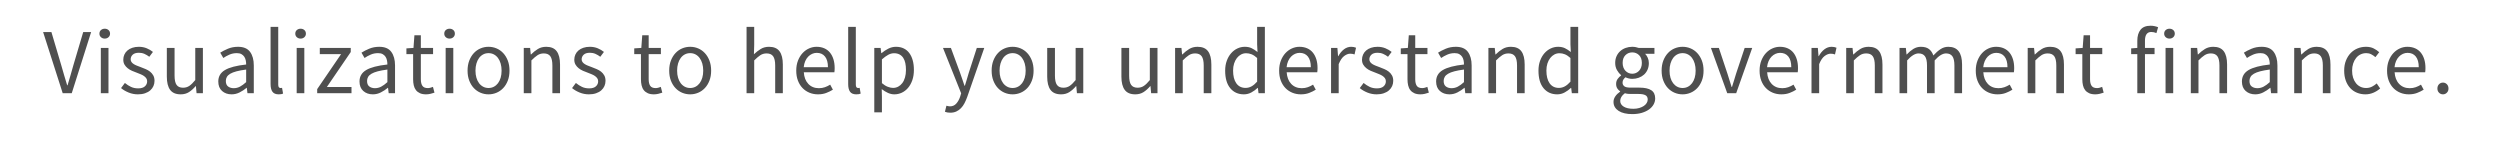 <?xml version="1.0" encoding="UTF-8"?>
<svg width="295px" height="19px" viewBox="0 0 295 19" version="1.1" xmlns="http://www.w3.org/2000/svg" xmlns:xlink="http://www.w3.org/1999/xlink">
    <!-- Generator: Sketch 53.2 (72643) - https://sketchapp.com -->
    <title>hdpi/DL/Tagline</title>
    <desc>Created with Sketch.</desc>
    <g id="DL/Tagline" stroke="none" stroke-width="1" fill="none" fill-rule="evenodd">
        <path d="M5.088,3.784 L6.067,3.784 L7.223,7.678 C7.355,8.111 7.47,8.51 7.569,8.877 C7.668,9.244 7.787,9.64 7.926,10.065 L7.971,10.065 C8.103,9.64 8.22,9.244 8.322,8.877 C8.425,8.51 8.539,8.111 8.664,7.678 L9.819,3.784 L10.754,3.784 L8.466,11 L7.399,11 L5.088,3.784 Z M12.36,4.554 C12.183,4.554 12.035,4.499 11.914,4.389 C11.793,4.279 11.732,4.14 11.732,3.971 C11.732,3.795 11.793,3.654 11.914,3.547 C12.035,3.441 12.183,3.388 12.36,3.388 C12.536,3.388 12.684,3.441 12.805,3.547 C12.926,3.654 12.986,3.795 12.986,3.971 C12.986,4.14 12.926,4.279 12.805,4.389 C12.684,4.499 12.536,4.554 12.36,4.554 Z M11.898,5.654 L12.8,5.654 L12.8,11 L11.898,11 L11.898,5.654 Z M14.736,9.79 C14.97,9.981 15.21,10.135 15.456,10.252 C15.702,10.369 15.986,10.428 16.308,10.428 C16.661,10.428 16.924,10.347 17.101,10.186 C17.277,10.025 17.364,9.827 17.364,9.592 C17.364,9.453 17.328,9.332 17.255,9.229 C17.181,9.126 17.088,9.037 16.974,8.96 C16.86,8.882 16.73,8.815 16.584,8.756 L16.143,8.58 C15.953,8.514 15.762,8.439 15.572,8.354 C15.381,8.27 15.21,8.168 15.06,8.046 C14.91,7.925 14.787,7.784 14.691,7.623 C14.596,7.462 14.549,7.267 14.549,7.04 C14.549,6.827 14.591,6.628 14.675,6.441 C14.759,6.253 14.88,6.092 15.038,5.957 C15.196,5.821 15.388,5.715 15.616,5.638 C15.843,5.56 16.099,5.522 16.386,5.522 C16.723,5.522 17.033,5.581 17.315,5.698 C17.597,5.815 17.841,5.958 18.047,6.127 L17.617,6.699 C17.434,6.56 17.244,6.446 17.046,6.358 C16.847,6.27 16.631,6.226 16.396,6.226 C16.059,6.226 15.812,6.303 15.654,6.457 C15.496,6.611 15.418,6.791 15.418,6.996 C15.418,7.121 15.45,7.229 15.517,7.321 C15.583,7.412 15.67,7.493 15.78,7.562 C15.891,7.632 16.017,7.694 16.16,7.75 C16.303,7.805 16.451,7.861 16.605,7.92 C16.796,7.993 16.989,8.07 17.183,8.151 C17.377,8.232 17.551,8.332 17.706,8.454 C17.86,8.575 17.986,8.723 18.085,8.899 C18.184,9.075 18.233,9.288 18.233,9.537 C18.233,9.757 18.191,9.962 18.107,10.153 C18.023,10.344 17.898,10.512 17.733,10.659 C17.568,10.806 17.363,10.921 17.117,11.005 C16.871,11.09 16.591,11.132 16.276,11.132 C15.894,11.132 15.531,11.062 15.187,10.923 C14.842,10.784 14.541,10.608 14.284,10.395 L14.736,9.79 Z M19.686,5.654 L20.599,5.654 L20.599,8.921 C20.599,9.427 20.677,9.792 20.835,10.015 C20.993,10.239 21.247,10.351 21.599,10.351 C21.878,10.351 22.124,10.28 22.337,10.136 C22.549,9.993 22.784,9.764 23.041,9.449 L23.041,5.654 L23.942,5.654 L23.942,11 L23.195,11 L23.117,10.164 L23.084,10.164 C22.835,10.457 22.573,10.692 22.298,10.868 C22.023,11.044 21.699,11.132 21.325,11.132 C20.752,11.132 20.336,10.956 20.076,10.604 C19.816,10.252 19.686,9.731 19.686,9.042 L19.686,5.654 Z M25.758,9.614 C25.758,9.027 26.02,8.578 26.544,8.267 C27.068,7.955 27.902,7.737 29.047,7.612 C29.047,7.443 29.03,7.278 28.997,7.117 C28.964,6.956 28.905,6.813 28.821,6.688 C28.737,6.563 28.625,6.463 28.485,6.386 C28.346,6.308 28.167,6.27 27.947,6.27 C27.631,6.27 27.34,6.329 27.072,6.446 C26.804,6.563 26.564,6.695 26.352,6.842 L25.988,6.215 C26.238,6.054 26.542,5.898 26.901,5.747 C27.261,5.597 27.657,5.522 28.09,5.522 C28.742,5.522 29.215,5.722 29.509,6.122 C29.802,6.521 29.948,7.055 29.948,7.722 L29.948,11 L29.201,11 L29.123,10.362 L29.102,10.362 C28.845,10.575 28.568,10.756 28.271,10.906 C27.974,11.057 27.661,11.132 27.331,11.132 C26.876,11.132 26.5,11 26.203,10.736 C25.906,10.472 25.758,10.098 25.758,9.614 Z M26.648,9.548 C26.648,9.856 26.738,10.076 26.918,10.208 C27.098,10.34 27.319,10.406 27.584,10.406 C27.84,10.406 28.084,10.346 28.315,10.225 C28.546,10.103 28.79,9.926 29.047,9.691 L29.047,8.206 C28.599,8.265 28.222,8.334 27.913,8.415 C27.605,8.496 27.358,8.591 27.171,8.701 C26.984,8.811 26.85,8.937 26.77,9.081 C26.689,9.224 26.648,9.379 26.648,9.548 Z M31.928,3.168 L32.831,3.168 L32.831,9.988 C32.831,10.135 32.856,10.237 32.907,10.296 C32.959,10.355 33.017,10.384 33.084,10.384 L33.166,10.384 C33.192,10.384 33.23,10.377 33.282,10.362 L33.403,11.044 C33.344,11.073 33.274,11.095 33.194,11.11 C33.113,11.125 33.01,11.132 32.886,11.132 C32.541,11.132 32.295,11.029 32.148,10.824 C32.002,10.619 31.928,10.318 31.928,9.922 L31.928,3.168 Z M35.471,4.554 C35.294,4.554 35.146,4.499 35.025,4.389 C34.904,4.279 34.843,4.14 34.843,3.971 C34.843,3.795 34.904,3.654 35.025,3.547 C35.146,3.441 35.294,3.388 35.471,3.388 C35.647,3.388 35.795,3.441 35.916,3.547 C36.037,3.654 36.097,3.795 36.097,3.971 C36.097,4.14 36.037,4.279 35.916,4.389 C35.795,4.499 35.647,4.554 35.471,4.554 Z M35.008,5.654 L35.91,5.654 L35.91,11 L35.008,11 L35.008,5.654 Z M37.428,10.516 L40.245,6.391 L37.736,6.391 L37.736,5.654 L41.389,5.654 L41.389,6.138 L38.572,10.263 L41.477,10.263 L41.477,11 L37.428,11 L37.428,10.516 Z M42.422,9.614 C42.422,9.027 42.685,8.578 43.209,8.267 C43.733,7.955 44.567,7.737 45.712,7.612 C45.712,7.443 45.695,7.278 45.662,7.117 C45.629,6.956 45.57,6.813 45.486,6.688 C45.402,6.563 45.29,6.463 45.151,6.386 C45.011,6.308 44.832,6.27 44.611,6.27 C44.296,6.27 44.005,6.329 43.737,6.446 C43.469,6.563 43.229,6.695 43.017,6.842 L42.654,6.215 C42.903,6.054 43.207,5.898 43.566,5.747 C43.926,5.597 44.322,5.522 44.755,5.522 C45.407,5.522 45.88,5.722 46.173,6.122 C46.467,6.521 46.614,7.055 46.614,7.722 L46.614,11 L45.865,11 L45.788,10.362 L45.767,10.362 C45.51,10.575 45.233,10.756 44.936,10.906 C44.639,11.057 44.326,11.132 43.995,11.132 C43.541,11.132 43.165,11 42.868,10.736 C42.571,10.472 42.422,10.098 42.422,9.614 Z M43.313,9.548 C43.313,9.856 43.403,10.076 43.583,10.208 C43.763,10.34 43.984,10.406 44.248,10.406 C44.505,10.406 44.749,10.346 44.98,10.225 C45.211,10.103 45.455,9.926 45.712,9.691 L45.712,8.206 C45.264,8.265 44.887,8.334 44.578,8.415 C44.27,8.496 44.023,8.591 43.836,8.701 C43.649,8.811 43.515,8.937 43.434,9.081 C43.354,9.224 43.313,9.379 43.313,9.548 Z M48.748,6.391 L47.956,6.391 L47.956,5.709 L48.791,5.654 L48.901,4.158 L49.66,4.158 L49.66,5.654 L51.102,5.654 L51.102,6.391 L49.66,6.391 L49.66,9.361 C49.66,9.691 49.721,9.946 49.842,10.126 C49.963,10.305 50.177,10.395 50.486,10.395 C50.581,10.395 50.683,10.38 50.794,10.351 C50.904,10.322 51.002,10.289 51.09,10.252 L51.267,10.934 C51.12,10.985 50.96,11.031 50.788,11.072 C50.616,11.112 50.445,11.132 50.276,11.132 C49.99,11.132 49.75,11.088 49.556,11 C49.362,10.912 49.204,10.791 49.083,10.637 C48.962,10.483 48.876,10.296 48.825,10.076 C48.773,9.856 48.748,9.614 48.748,9.35 L48.748,6.391 Z M53.048,4.554 C52.872,4.554 52.724,4.499 52.603,4.389 C52.482,4.279 52.422,4.14 52.422,3.971 C52.422,3.795 52.482,3.654 52.603,3.547 C52.724,3.441 52.872,3.388 53.048,3.388 C53.225,3.388 53.373,3.441 53.494,3.547 C53.615,3.654 53.675,3.795 53.675,3.971 C53.675,4.14 53.615,4.279 53.494,4.389 C53.373,4.499 53.225,4.554 53.048,4.554 Z M52.587,5.654 L53.489,5.654 L53.489,11 L52.587,11 L52.587,5.654 Z M55.172,8.338 C55.172,7.891 55.239,7.493 55.375,7.144 C55.511,6.796 55.692,6.501 55.919,6.259 C56.147,6.017 56.409,5.834 56.706,5.709 C57.003,5.584 57.316,5.522 57.647,5.522 C57.977,5.522 58.29,5.584 58.587,5.709 C58.884,5.834 59.146,6.017 59.373,6.259 C59.601,6.501 59.782,6.796 59.918,7.144 C60.054,7.493 60.121,7.891 60.121,8.338 C60.121,8.778 60.054,9.172 59.918,9.521 C59.782,9.869 59.601,10.162 59.373,10.4 C59.146,10.639 58.884,10.82 58.587,10.945 C58.29,11.07 57.977,11.132 57.647,11.132 C57.316,11.132 57.003,11.07 56.706,10.945 C56.409,10.82 56.147,10.639 55.919,10.4 C55.692,10.162 55.511,9.869 55.375,9.521 C55.239,9.172 55.172,8.778 55.172,8.338 Z M56.106,8.338 C56.106,8.646 56.143,8.925 56.217,9.174 C56.29,9.423 56.394,9.638 56.53,9.818 C56.666,9.997 56.829,10.136 57.02,10.236 C57.21,10.335 57.419,10.384 57.647,10.384 C57.874,10.384 58.083,10.335 58.273,10.236 C58.464,10.136 58.627,9.997 58.763,9.818 C58.899,9.638 59.003,9.423 59.077,9.174 C59.15,8.925 59.187,8.646 59.187,8.338 C59.187,8.03 59.15,7.75 59.077,7.497 C59.003,7.243 58.899,7.025 58.763,6.842 C58.627,6.659 58.464,6.518 58.273,6.418 C58.083,6.319 57.874,6.27 57.647,6.27 C57.419,6.27 57.21,6.319 57.02,6.418 C56.829,6.518 56.666,6.659 56.53,6.842 C56.394,7.025 56.29,7.243 56.217,7.497 C56.143,7.75 56.106,8.03 56.106,8.338 Z M61.804,5.654 L62.553,5.654 L62.63,6.424 L62.663,6.424 C62.919,6.167 63.189,5.953 63.471,5.78 C63.753,5.608 64.081,5.522 64.456,5.522 C65.02,5.522 65.433,5.698 65.693,6.05 C65.953,6.402 66.084,6.923 66.084,7.612 L66.084,11 L65.181,11 L65.181,7.733 C65.181,7.227 65.101,6.862 64.939,6.638 C64.778,6.415 64.522,6.303 64.169,6.303 C63.891,6.303 63.645,6.373 63.432,6.512 C63.22,6.651 62.978,6.857 62.706,7.128 L62.706,11 L61.804,11 L61.804,5.654 Z M67.954,9.79 C68.188,9.981 68.428,10.135 68.674,10.252 C68.92,10.369 69.204,10.428 69.526,10.428 C69.879,10.428 70.142,10.347 70.319,10.186 C70.495,10.025 70.582,9.827 70.582,9.592 C70.582,9.453 70.546,9.332 70.472,9.229 C70.399,9.126 70.306,9.037 70.192,8.96 C70.078,8.882 69.948,8.815 69.802,8.756 L69.362,8.58 C69.171,8.514 68.98,8.439 68.79,8.354 C68.599,8.27 68.428,8.168 68.278,8.046 C68.128,7.925 68.005,7.784 67.909,7.623 C67.814,7.462 67.766,7.267 67.766,7.04 C67.766,6.827 67.809,6.628 67.893,6.441 C67.977,6.253 68.098,6.092 68.256,5.957 C68.414,5.821 68.606,5.715 68.834,5.638 C69.061,5.56 69.317,5.522 69.603,5.522 C69.941,5.522 70.251,5.581 70.533,5.698 C70.815,5.815 71.059,5.958 71.264,6.127 L70.835,6.699 C70.652,6.56 70.462,6.446 70.263,6.358 C70.065,6.27 69.849,6.226 69.615,6.226 C69.277,6.226 69.03,6.303 68.872,6.457 C68.714,6.611 68.635,6.791 68.635,6.996 C68.635,7.121 68.668,7.229 68.734,7.321 C68.801,7.412 68.888,7.493 68.999,7.562 C69.109,7.632 69.235,7.694 69.378,7.75 C69.521,7.805 69.669,7.861 69.823,7.92 C70.014,7.993 70.207,8.07 70.401,8.151 C70.595,8.232 70.769,8.332 70.924,8.454 C71.078,8.575 71.204,8.723 71.303,8.899 C71.402,9.075 71.451,9.288 71.451,9.537 C71.451,9.757 71.409,9.962 71.325,10.153 C71.241,10.344 71.116,10.512 70.951,10.659 C70.786,10.806 70.581,10.921 70.335,11.005 C70.089,11.09 69.809,11.132 69.493,11.132 C69.112,11.132 68.749,11.062 68.404,10.923 C68.06,10.784 67.759,10.608 67.502,10.395 L67.954,9.79 Z M75.632,6.391 L74.84,6.391 L74.84,5.709 L75.675,5.654 L75.785,4.158 L76.544,4.158 L76.544,5.654 L77.986,5.654 L77.986,6.391 L76.544,6.391 L76.544,9.361 C76.544,9.691 76.605,9.946 76.726,10.126 C76.847,10.305 77.061,10.395 77.37,10.395 C77.465,10.395 77.567,10.38 77.677,10.351 C77.788,10.322 77.886,10.289 77.975,10.252 L78.15,10.934 C78.004,10.985 77.844,11.031 77.672,11.072 C77.5,11.112 77.329,11.132 77.16,11.132 C76.874,11.132 76.634,11.088 76.44,11 C76.246,10.912 76.088,10.791 75.967,10.637 C75.846,10.483 75.76,10.296 75.709,10.076 C75.657,9.856 75.632,9.614 75.632,9.35 L75.632,6.391 Z M78.965,8.338 C78.965,7.891 79.032,7.493 79.168,7.144 C79.304,6.796 79.485,6.501 79.713,6.259 C79.94,6.017 80.202,5.834 80.499,5.709 C80.796,5.584 81.109,5.522 81.439,5.522 C81.77,5.522 82.083,5.584 82.38,5.709 C82.677,5.834 82.939,6.017 83.166,6.259 C83.394,6.501 83.575,6.796 83.711,7.144 C83.847,7.493 83.915,7.891 83.915,8.338 C83.915,8.778 83.847,9.172 83.711,9.521 C83.575,9.869 83.394,10.162 83.166,10.4 C82.939,10.639 82.677,10.82 82.38,10.945 C82.083,11.07 81.77,11.132 81.439,11.132 C81.109,11.132 80.796,11.07 80.499,10.945 C80.202,10.82 79.94,10.639 79.713,10.4 C79.485,10.162 79.304,9.869 79.168,9.521 C79.032,9.172 78.965,8.778 78.965,8.338 Z M79.9,8.338 C79.9,8.646 79.936,8.925 80.01,9.174 C80.083,9.423 80.187,9.638 80.323,9.818 C80.459,9.997 80.622,10.136 80.812,10.236 C81.003,10.335 81.212,10.384 81.439,10.384 C81.667,10.384 81.876,10.335 82.067,10.236 C82.257,10.136 82.42,9.997 82.556,9.818 C82.692,9.638 82.796,9.423 82.87,9.174 C82.943,8.925 82.98,8.646 82.98,8.338 C82.98,8.03 82.943,7.75 82.87,7.497 C82.796,7.243 82.692,7.025 82.556,6.842 C82.42,6.659 82.257,6.518 82.067,6.418 C81.876,6.319 81.667,6.27 81.439,6.27 C81.212,6.27 81.003,6.319 80.812,6.418 C80.622,6.518 80.459,6.659 80.323,6.842 C80.187,7.025 80.083,7.243 80.01,7.497 C79.936,7.75 79.9,8.03 79.9,8.338 Z M88.094,3.168 L88.996,3.168 L88.996,5.302 L88.963,6.402 C89.22,6.16 89.488,5.953 89.766,5.78 C90.045,5.608 90.371,5.522 90.746,5.522 C91.31,5.522 91.723,5.698 91.983,6.05 C92.243,6.402 92.374,6.923 92.374,7.612 L92.374,11 L91.472,11 L91.472,7.733 C91.472,7.227 91.391,6.862 91.23,6.638 C91.068,6.415 90.812,6.303 90.46,6.303 C90.181,6.303 89.935,6.373 89.722,6.512 C89.51,6.651 89.268,6.857 88.996,7.128 L88.996,11 L88.094,11 L88.094,3.168 Z M93.957,8.338 C93.957,7.898 94.025,7.504 94.161,7.155 C94.297,6.807 94.476,6.512 94.7,6.27 C94.924,6.028 95.178,5.843 95.465,5.715 C95.751,5.586 96.047,5.522 96.356,5.522 C96.693,5.522 96.995,5.581 97.263,5.698 C97.531,5.815 97.754,5.984 97.934,6.204 C98.114,6.424 98.251,6.688 98.347,6.996 C98.442,7.304 98.49,7.649 98.49,8.03 C98.49,8.228 98.479,8.393 98.457,8.525 L94.849,8.525 C94.885,9.104 95.063,9.563 95.382,9.9 C95.701,10.237 96.117,10.406 96.63,10.406 C96.887,10.406 97.124,10.368 97.34,10.29 C97.556,10.213 97.763,10.113 97.962,9.988 L98.281,10.582 C98.046,10.729 97.786,10.857 97.499,10.967 C97.213,11.077 96.887,11.132 96.52,11.132 C96.161,11.132 95.826,11.068 95.514,10.94 C95.202,10.811 94.931,10.628 94.7,10.389 C94.469,10.151 94.288,9.86 94.156,9.515 C94.023,9.17 93.957,8.778 93.957,8.338 Z M97.698,7.931 C97.698,7.381 97.582,6.961 97.351,6.671 C97.12,6.382 96.796,6.237 96.377,6.237 C96.187,6.237 96.005,6.275 95.833,6.353 C95.661,6.43 95.505,6.539 95.365,6.683 C95.226,6.826 95.111,7.001 95.019,7.21 C94.927,7.42 94.867,7.66 94.838,7.931 L97.698,7.931 Z M100.085,3.168 L100.987,3.168 L100.987,9.988 C100.987,10.135 101.012,10.237 101.064,10.296 C101.115,10.355 101.174,10.384 101.24,10.384 L101.322,10.384 C101.348,10.384 101.386,10.377 101.438,10.362 L101.558,11.044 C101.5,11.073 101.43,11.095 101.35,11.11 C101.269,11.125 101.166,11.132 101.041,11.132 C100.697,11.132 100.451,11.029 100.305,10.824 C100.158,10.619 100.085,10.318 100.085,9.922 L100.085,3.168 Z M104.067,11.451 L104.067,13.255 L103.165,13.255 L103.165,5.654 L103.912,5.654 L103.99,6.27 L104.022,6.27 C104.265,6.065 104.53,5.889 104.82,5.742 C105.11,5.595 105.412,5.522 105.728,5.522 C106.072,5.522 106.376,5.586 106.641,5.715 C106.905,5.843 107.124,6.026 107.3,6.264 C107.477,6.503 107.61,6.789 107.702,7.122 C107.794,7.456 107.84,7.832 107.84,8.25 C107.84,8.705 107.777,9.11 107.653,9.466 C107.528,9.821 107.359,10.124 107.147,10.373 C106.934,10.622 106.688,10.811 106.409,10.94 C106.131,11.068 105.838,11.132 105.529,11.132 C105.28,11.132 105.033,11.077 104.787,10.967 C104.541,10.857 104.294,10.707 104.044,10.516 L104.067,11.451 Z M104.067,9.812 C104.309,10.017 104.543,10.162 104.77,10.246 C104.998,10.331 105.199,10.373 105.376,10.373 C105.596,10.373 105.799,10.324 105.986,10.225 C106.173,10.125 106.334,9.986 106.47,9.806 C106.606,9.627 106.712,9.405 106.789,9.141 C106.866,8.877 106.904,8.58 106.904,8.25 C106.904,7.957 106.879,7.689 106.828,7.447 C106.776,7.205 106.694,6.998 106.58,6.825 C106.466,6.653 106.32,6.519 106.14,6.424 C105.96,6.329 105.746,6.281 105.496,6.281 C105.269,6.281 105.04,6.343 104.809,6.468 C104.578,6.593 104.331,6.772 104.067,7.007 L104.067,9.812 Z M111.678,12.474 L111.876,12.524 C111.95,12.542 112.019,12.551 112.085,12.551 C112.394,12.551 112.645,12.443 112.839,12.226 C113.033,12.01 113.185,11.737 113.296,11.407 L113.416,11.011 L111.272,5.654 L112.207,5.654 L113.296,8.613 C113.376,8.848 113.462,9.095 113.554,9.355 C113.646,9.616 113.732,9.871 113.812,10.12 L113.856,10.12 C113.937,9.878 114.014,9.625 114.088,9.361 C114.161,9.097 114.234,8.848 114.308,8.613 L115.264,5.654 L116.144,5.654 L114.132,11.44 C114.036,11.704 113.93,11.95 113.812,12.177 C113.695,12.404 113.556,12.6 113.394,12.765 C113.233,12.931 113.05,13.061 112.844,13.156 C112.639,13.251 112.401,13.299 112.129,13.299 C112.005,13.299 111.891,13.29 111.788,13.271 C111.686,13.253 111.591,13.226 111.502,13.189 L111.678,12.474 Z M117.013,8.338 C117.013,7.891 117.081,7.493 117.217,7.144 C117.353,6.796 117.534,6.501 117.761,6.259 C117.989,6.017 118.251,5.834 118.548,5.709 C118.845,5.584 119.158,5.522 119.489,5.522 C119.819,5.522 120.132,5.584 120.429,5.709 C120.726,5.834 120.988,6.017 121.216,6.259 C121.443,6.501 121.624,6.796 121.76,7.144 C121.896,7.493 121.963,7.891 121.963,8.338 C121.963,8.778 121.896,9.172 121.76,9.521 C121.624,9.869 121.443,10.162 121.216,10.4 C120.988,10.639 120.726,10.82 120.429,10.945 C120.132,11.07 119.819,11.132 119.489,11.132 C119.158,11.132 118.845,11.07 118.548,10.945 C118.251,10.82 117.989,10.639 117.761,10.4 C117.534,10.162 117.353,9.869 117.217,9.521 C117.081,9.172 117.013,8.778 117.013,8.338 Z M117.948,8.338 C117.948,8.646 117.985,8.925 118.058,9.174 C118.132,9.423 118.236,9.638 118.372,9.818 C118.508,9.997 118.671,10.136 118.862,10.236 C119.052,10.335 119.261,10.384 119.489,10.384 C119.716,10.384 119.925,10.335 120.115,10.236 C120.306,10.136 120.469,9.997 120.605,9.818 C120.741,9.638 120.845,9.423 120.918,9.174 C120.992,8.925 121.028,8.646 121.028,8.338 C121.028,8.03 120.992,7.75 120.918,7.497 C120.845,7.243 120.741,7.025 120.605,6.842 C120.469,6.659 120.306,6.518 120.115,6.418 C119.925,6.319 119.716,6.27 119.489,6.27 C119.261,6.27 119.052,6.319 118.862,6.418 C118.671,6.518 118.508,6.659 118.372,6.842 C118.236,7.025 118.132,7.243 118.058,7.497 C117.985,7.75 117.948,8.03 117.948,8.338 Z M123.57,5.654 L124.483,5.654 L124.483,8.921 C124.483,9.427 124.561,9.792 124.719,10.015 C124.877,10.239 125.131,10.351 125.484,10.351 C125.762,10.351 126.008,10.28 126.221,10.136 C126.433,9.993 126.668,9.764 126.924,9.449 L126.924,5.654 L127.826,5.654 L127.826,11 L127.079,11 L127.001,10.164 L126.969,10.164 C126.719,10.457 126.457,10.692 126.182,10.868 C125.907,11.044 125.583,11.132 125.209,11.132 C124.636,11.132 124.22,10.956 123.96,10.604 C123.7,10.252 123.57,9.731 123.57,9.042 L123.57,5.654 Z M132.326,5.654 L133.238,5.654 L133.238,8.921 C133.238,9.427 133.317,9.792 133.475,10.015 C133.633,10.239 133.887,10.351 134.239,10.351 C134.518,10.351 134.764,10.28 134.976,10.136 C135.189,9.993 135.424,9.764 135.68,9.449 L135.68,5.654 L136.583,5.654 L136.583,11 L135.834,11 L135.757,10.164 L135.725,10.164 C135.475,10.457 135.213,10.692 134.938,10.868 C134.663,11.044 134.339,11.132 133.964,11.132 C133.392,11.132 132.976,10.956 132.716,10.604 C132.456,10.252 132.326,9.731 132.326,9.042 L132.326,5.654 Z M138.661,5.654 L139.41,5.654 L139.487,6.424 L139.519,6.424 C139.776,6.167 140.046,5.953 140.328,5.78 C140.61,5.608 140.938,5.522 141.312,5.522 C141.877,5.522 142.29,5.698 142.55,6.05 C142.81,6.402 142.94,6.923 142.94,7.612 L142.94,11 L142.038,11 L142.038,7.733 C142.038,7.227 141.958,6.862 141.797,6.638 C141.635,6.415 141.379,6.303 141.026,6.303 C140.748,6.303 140.502,6.373 140.29,6.512 C140.077,6.651 139.835,6.857 139.564,7.128 L139.564,11 L138.661,11 L138.661,5.654 Z M144.569,8.338 C144.569,7.905 144.633,7.515 144.761,7.167 C144.889,6.818 145.06,6.523 145.273,6.281 C145.485,6.039 145.731,5.852 146.01,5.72 C146.288,5.588 146.581,5.522 146.889,5.522 C147.198,5.522 147.465,5.577 147.692,5.687 C147.92,5.797 148.151,5.947 148.386,6.138 L148.341,5.225 L148.341,3.168 L149.255,3.168 L149.255,11 L148.506,11 L148.429,10.373 L148.397,10.373 C148.184,10.578 147.94,10.756 147.665,10.906 C147.39,11.057 147.095,11.132 146.78,11.132 C146.105,11.132 145.568,10.89 145.168,10.406 C144.768,9.922 144.569,9.233 144.569,8.338 Z M145.504,8.327 C145.504,8.972 145.632,9.475 145.888,9.834 C146.145,10.193 146.508,10.373 146.977,10.373 C147.227,10.373 147.461,10.313 147.681,10.191 C147.902,10.07 148.121,9.885 148.341,9.636 L148.341,6.842 C148.114,6.637 147.896,6.492 147.687,6.407 C147.478,6.323 147.264,6.281 147.043,6.281 C146.831,6.281 146.631,6.33 146.444,6.429 C146.257,6.529 146.094,6.668 145.954,6.848 C145.815,7.027 145.705,7.242 145.625,7.491 C145.544,7.74 145.504,8.019 145.504,8.327 Z M150.938,8.338 C150.938,7.898 151.005,7.504 151.141,7.155 C151.277,6.807 151.456,6.512 151.68,6.27 C151.904,6.028 152.158,5.843 152.445,5.715 C152.731,5.586 153.027,5.522 153.335,5.522 C153.673,5.522 153.975,5.581 154.243,5.698 C154.511,5.815 154.734,5.984 154.914,6.204 C155.094,6.424 155.231,6.688 155.327,6.996 C155.422,7.304 155.47,7.649 155.47,8.03 C155.47,8.228 155.458,8.393 155.436,8.525 L151.828,8.525 C151.865,9.104 152.043,9.563 152.362,9.9 C152.681,10.237 153.097,10.406 153.611,10.406 C153.867,10.406 154.104,10.368 154.32,10.29 C154.536,10.213 154.743,10.113 154.941,9.988 L155.261,10.582 C155.026,10.729 154.766,10.857 154.48,10.967 C154.193,11.077 153.867,11.132 153.5,11.132 C153.141,11.132 152.806,11.068 152.494,10.94 C152.182,10.811 151.911,10.628 151.68,10.389 C151.449,10.151 151.268,9.86 151.136,9.515 C151.003,9.17 150.938,8.778 150.938,8.338 Z M154.678,7.931 C154.678,7.381 154.562,6.961 154.331,6.671 C154.1,6.382 153.776,6.237 153.357,6.237 C153.167,6.237 152.985,6.275 152.813,6.353 C152.641,6.43 152.485,6.539 152.345,6.683 C152.206,6.826 152.091,7.001 151.999,7.21 C151.907,7.42 151.847,7.66 151.817,7.931 L154.678,7.931 Z M157.065,5.654 L157.812,5.654 L157.889,6.622 L157.923,6.622 C158.106,6.285 158.328,6.017 158.588,5.819 C158.848,5.621 159.132,5.522 159.44,5.522 C159.653,5.522 159.844,5.559 160.012,5.632 L159.837,6.424 C159.749,6.395 159.668,6.373 159.595,6.358 C159.521,6.343 159.43,6.336 159.32,6.336 C159.092,6.336 158.856,6.428 158.61,6.611 C158.364,6.794 158.15,7.113 157.966,7.568 L157.966,11 L157.065,11 L157.065,5.654 Z M160.904,9.79 C161.138,9.981 161.378,10.135 161.624,10.252 C161.87,10.369 162.154,10.428 162.476,10.428 C162.829,10.428 163.092,10.347 163.268,10.186 C163.445,10.025 163.532,9.827 163.532,9.592 C163.532,9.453 163.496,9.332 163.423,9.229 C163.349,9.126 163.256,9.037 163.142,8.96 C163.028,8.882 162.898,8.815 162.751,8.756 L162.311,8.58 C162.121,8.514 161.93,8.439 161.739,8.354 C161.549,8.27 161.378,8.168 161.228,8.046 C161.078,7.925 160.955,7.784 160.859,7.623 C160.764,7.462 160.716,7.267 160.716,7.04 C160.716,6.827 160.759,6.628 160.843,6.441 C160.927,6.253 161.048,6.092 161.206,5.957 C161.364,5.821 161.556,5.715 161.784,5.638 C162.011,5.56 162.267,5.522 162.554,5.522 C162.891,5.522 163.201,5.581 163.483,5.698 C163.765,5.815 164.009,5.958 164.214,6.127 L163.786,6.699 C163.602,6.56 163.412,6.446 163.214,6.358 C163.015,6.27 162.799,6.226 162.565,6.226 C162.227,6.226 161.98,6.303 161.822,6.457 C161.664,6.611 161.585,6.791 161.585,6.996 C161.585,7.121 161.619,7.229 161.685,7.321 C161.75,7.412 161.838,7.493 161.948,7.562 C162.059,7.632 162.185,7.694 162.328,7.75 C162.471,7.805 162.619,7.861 162.774,7.92 C162.964,7.993 163.157,8.07 163.351,8.151 C163.545,8.232 163.719,8.332 163.874,8.454 C164.028,8.575 164.154,8.723 164.253,8.899 C164.352,9.075 164.401,9.288 164.401,9.537 C164.401,9.757 164.359,9.962 164.275,10.153 C164.191,10.344 164.066,10.512 163.901,10.659 C163.736,10.806 163.531,10.921 163.285,11.005 C163.039,11.09 162.759,11.132 162.444,11.132 C162.062,11.132 161.699,11.062 161.355,10.923 C161.01,10.784 160.709,10.608 160.452,10.395 L160.904,9.79 Z M166.084,6.391 L165.292,6.391 L165.292,5.709 L166.129,5.654 L166.238,4.158 L166.998,4.158 L166.998,5.654 L168.439,5.654 L168.439,6.391 L166.998,6.391 L166.998,9.361 C166.998,9.691 167.058,9.946 167.179,10.126 C167.3,10.305 167.514,10.395 167.822,10.395 C167.918,10.395 168.02,10.38 168.131,10.351 C168.241,10.322 168.339,10.289 168.428,10.252 L168.603,10.934 C168.457,10.985 168.297,11.031 168.125,11.072 C167.953,11.112 167.782,11.132 167.613,11.132 C167.327,11.132 167.087,11.088 166.893,11 C166.699,10.912 166.541,10.791 166.42,10.637 C166.299,10.483 166.213,10.296 166.161,10.076 C166.11,9.856 166.084,9.614 166.084,9.35 L166.084,6.391 Z M169.462,9.614 C169.462,9.027 169.724,8.578 170.248,8.267 C170.772,7.955 171.606,7.737 172.75,7.612 C172.75,7.443 172.734,7.278 172.701,7.117 C172.668,6.956 172.609,6.813 172.525,6.688 C172.441,6.563 172.329,6.463 172.19,6.386 C172.05,6.308 171.871,6.27 171.65,6.27 C171.335,6.27 171.044,6.329 170.776,6.446 C170.508,6.563 170.268,6.695 170.055,6.842 L169.692,6.215 C169.942,6.054 170.246,5.898 170.606,5.747 C170.965,5.597 171.361,5.522 171.793,5.522 C172.446,5.522 172.919,5.722 173.213,6.122 C173.506,6.521 173.653,7.055 173.653,7.722 L173.653,11 L172.905,11 L172.827,10.362 L172.805,10.362 C172.549,10.575 172.272,10.756 171.975,10.906 C171.678,11.057 171.365,11.132 171.035,11.132 C170.58,11.132 170.204,11 169.907,10.736 C169.61,10.472 169.462,10.098 169.462,9.614 Z M170.352,9.548 C170.352,9.856 170.442,10.076 170.622,10.208 C170.802,10.34 171.023,10.406 171.287,10.406 C171.544,10.406 171.788,10.346 172.019,10.225 C172.25,10.103 172.494,9.926 172.75,9.691 L172.75,8.206 C172.303,8.265 171.926,8.334 171.618,8.415 C171.309,8.496 171.062,8.591 170.875,8.701 C170.688,8.811 170.554,8.937 170.474,9.081 C170.393,9.224 170.352,9.379 170.352,9.548 Z M175.632,5.654 L176.381,5.654 L176.458,6.424 L176.49,6.424 C176.747,6.167 177.017,5.953 177.299,5.78 C177.581,5.608 177.909,5.522 178.284,5.522 C178.848,5.522 179.261,5.698 179.521,6.05 C179.781,6.402 179.911,6.923 179.911,7.612 L179.911,11 L179.01,11 L179.01,7.733 C179.01,7.227 178.929,6.862 178.768,6.638 C178.606,6.415 178.35,6.303 177.998,6.303 C177.719,6.303 177.473,6.373 177.261,6.512 C177.048,6.651 176.806,6.857 176.535,7.128 L176.535,11 L175.632,11 L175.632,5.654 Z M181.54,8.338 C181.54,7.905 181.604,7.515 181.732,7.167 C181.86,6.818 182.031,6.523 182.244,6.281 C182.456,6.039 182.702,5.852 182.981,5.72 C183.259,5.588 183.552,5.522 183.861,5.522 C184.169,5.522 184.436,5.577 184.663,5.687 C184.891,5.797 185.122,5.947 185.357,6.138 L185.312,5.225 L185.312,3.168 L186.226,3.168 L186.226,11 L185.477,11 L185.4,10.373 L185.368,10.373 C185.155,10.578 184.911,10.756 184.636,10.906 C184.361,11.057 184.066,11.132 183.75,11.132 C183.076,11.132 182.539,10.89 182.139,10.406 C181.739,9.922 181.54,9.233 181.54,8.338 Z M182.475,8.327 C182.475,8.972 182.603,9.475 182.859,9.834 C183.116,10.193 183.479,10.373 183.948,10.373 C184.198,10.373 184.432,10.313 184.653,10.191 C184.873,10.07 185.092,9.885 185.312,9.636 L185.312,6.842 C185.085,6.637 184.867,6.492 184.658,6.407 C184.449,6.323 184.235,6.281 184.014,6.281 C183.802,6.281 183.602,6.33 183.415,6.429 C183.228,6.529 183.065,6.668 182.925,6.848 C182.786,7.027 182.676,7.242 182.595,7.491 C182.515,7.74 182.475,8.019 182.475,8.327 Z M191.186,11.902 C191.186,12.188 191.324,12.415 191.599,12.584 C191.874,12.753 192.253,12.837 192.738,12.837 C192.994,12.837 193.227,12.806 193.436,12.743 C193.645,12.681 193.823,12.601 193.97,12.502 C194.116,12.402 194.23,12.287 194.31,12.155 C194.391,12.023 194.431,11.887 194.431,11.748 C194.431,11.499 194.34,11.326 194.156,11.231 C193.973,11.136 193.706,11.088 193.353,11.088 L192.429,11.088 C192.327,11.088 192.215,11.083 192.094,11.072 C191.973,11.06 191.854,11.037 191.737,11 C191.546,11.139 191.406,11.286 191.319,11.44 C191.231,11.594 191.186,11.748 191.186,11.902 Z M190.394,12.023 C190.394,11.796 190.464,11.579 190.603,11.374 C190.743,11.169 190.933,10.982 191.175,10.813 L191.175,10.769 C191.043,10.688 190.932,10.577 190.84,10.434 C190.748,10.29 190.702,10.113 190.702,9.9 C190.702,9.673 190.765,9.475 190.889,9.306 C191.014,9.137 191.146,9.005 191.286,8.91 L191.286,8.866 C191.109,8.719 190.95,8.523 190.807,8.277 C190.664,8.032 190.593,7.748 190.593,7.425 C190.593,7.132 190.646,6.868 190.752,6.633 C190.858,6.398 191.003,6.199 191.186,6.034 C191.37,5.868 191.584,5.742 191.83,5.654 C192.076,5.566 192.334,5.522 192.606,5.522 C192.752,5.522 192.89,5.535 193.018,5.561 C193.146,5.586 193.262,5.617 193.364,5.654 L195.224,5.654 L195.224,6.347 L194.124,6.347 C194.248,6.472 194.353,6.629 194.437,6.82 C194.521,7.011 194.564,7.22 194.564,7.447 C194.564,7.733 194.512,7.991 194.41,8.223 C194.307,8.454 194.168,8.648 193.992,8.806 C193.815,8.963 193.608,9.086 193.37,9.174 C193.132,9.262 192.877,9.306 192.606,9.306 C192.473,9.306 192.338,9.29 192.198,9.257 C192.059,9.223 191.927,9.178 191.803,9.119 C191.707,9.2 191.626,9.289 191.56,9.389 C191.494,9.488 191.462,9.61 191.462,9.757 C191.462,9.926 191.527,10.065 191.66,10.175 C191.792,10.285 192.041,10.34 192.407,10.34 L193.441,10.34 C194.065,10.34 194.532,10.441 194.844,10.643 C195.156,10.844 195.311,11.169 195.311,11.616 C195.311,11.865 195.249,12.102 195.125,12.325 C195,12.549 194.82,12.745 194.585,12.914 C194.351,13.083 194.067,13.216 193.733,13.316 C193.399,13.415 193.024,13.464 192.606,13.464 C192.275,13.464 191.975,13.433 191.703,13.37 C191.432,13.308 191.199,13.215 191.005,13.09 C190.811,12.965 190.66,12.815 190.554,12.639 C190.448,12.463 190.394,12.258 190.394,12.023 Z M192.606,8.701 C192.76,8.701 192.904,8.672 193.04,8.613 C193.176,8.554 193.297,8.47 193.403,8.36 C193.509,8.25 193.592,8.116 193.65,7.958 C193.709,7.801 193.738,7.623 193.738,7.425 C193.738,7.029 193.629,6.723 193.409,6.506 C193.188,6.29 192.921,6.182 192.606,6.182 C192.29,6.182 192.023,6.29 191.803,6.506 C191.582,6.723 191.472,7.029 191.472,7.425 C191.472,7.623 191.502,7.801 191.56,7.958 C191.619,8.116 191.702,8.25 191.808,8.36 C191.914,8.47 192.035,8.554 192.171,8.613 C192.307,8.672 192.451,8.701 192.606,8.701 Z M196.071,8.338 C196.071,7.891 196.138,7.493 196.274,7.144 C196.41,6.796 196.591,6.501 196.819,6.259 C197.046,6.017 197.308,5.834 197.605,5.709 C197.902,5.584 198.215,5.522 198.546,5.522 C198.876,5.522 199.189,5.584 199.486,5.709 C199.783,5.834 200.045,6.017 200.273,6.259 C200.5,6.501 200.681,6.796 200.817,7.144 C200.953,7.493 201.02,7.891 201.02,8.338 C201.02,8.778 200.953,9.172 200.817,9.521 C200.681,9.869 200.5,10.162 200.273,10.4 C200.045,10.639 199.783,10.82 199.486,10.945 C199.189,11.07 198.876,11.132 198.546,11.132 C198.215,11.132 197.902,11.07 197.605,10.945 C197.308,10.82 197.046,10.639 196.819,10.4 C196.591,10.162 196.41,9.869 196.274,9.521 C196.138,9.172 196.071,8.778 196.071,8.338 Z M197.006,8.338 C197.006,8.646 197.042,8.925 197.115,9.174 C197.189,9.423 197.293,9.638 197.429,9.818 C197.565,9.997 197.728,10.136 197.918,10.236 C198.109,10.335 198.318,10.384 198.546,10.384 C198.773,10.384 198.982,10.335 199.173,10.236 C199.363,10.136 199.526,9.997 199.662,9.818 C199.798,9.638 199.902,9.423 199.976,9.174 C200.049,8.925 200.085,8.646 200.085,8.338 C200.085,8.03 200.049,7.75 199.976,7.497 C199.902,7.243 199.798,7.025 199.662,6.842 C199.526,6.659 199.363,6.518 199.173,6.418 C198.982,6.319 198.773,6.27 198.546,6.27 C198.318,6.27 198.109,6.319 197.918,6.418 C197.728,6.518 197.565,6.659 197.429,6.842 C197.293,7.025 197.189,7.243 197.115,7.497 C197.042,7.75 197.006,8.03 197.006,8.338 Z M201.889,5.654 L202.825,5.654 L203.837,8.69 C203.917,8.954 204,9.218 204.084,9.482 C204.168,9.746 204.251,10.006 204.332,10.263 L204.375,10.263 C204.456,10.006 204.537,9.746 204.618,9.482 L204.859,8.69 L205.871,5.654 L206.762,5.654 L204.87,11 L203.815,11 L201.889,5.654 Z M207.631,8.338 C207.631,7.898 207.699,7.504 207.835,7.155 C207.971,6.807 208.15,6.512 208.374,6.27 C208.598,6.028 208.852,5.843 209.138,5.715 C209.425,5.586 209.721,5.522 210.03,5.522 C210.367,5.522 210.669,5.581 210.937,5.698 C211.205,5.815 211.428,5.984 211.608,6.204 C211.788,6.424 211.925,6.688 212.02,6.996 C212.116,7.304 212.163,7.649 212.163,8.03 C212.163,8.228 212.153,8.393 212.131,8.525 L208.523,8.525 C208.559,9.104 208.737,9.563 209.056,9.9 C209.375,10.237 209.791,10.406 210.304,10.406 C210.561,10.406 210.798,10.368 211.014,10.29 C211.23,10.213 211.437,10.113 211.636,9.988 L211.954,10.582 C211.72,10.729 211.46,10.857 211.173,10.967 C210.887,11.077 210.561,11.132 210.195,11.132 C209.835,11.132 209.5,11.068 209.188,10.94 C208.876,10.811 208.605,10.628 208.374,10.389 C208.143,10.151 207.962,9.86 207.829,9.515 C207.697,9.17 207.631,8.778 207.631,8.338 Z M211.371,7.931 C211.371,7.381 211.256,6.961 211.025,6.671 C210.794,6.382 210.47,6.237 210.052,6.237 C209.861,6.237 209.679,6.275 209.507,6.353 C209.335,6.43 209.179,6.539 209.04,6.683 C208.9,6.826 208.785,7.001 208.693,7.21 C208.601,7.42 208.541,7.66 208.512,7.931 L211.371,7.931 Z M213.758,5.654 L214.506,5.654 L214.583,6.622 L214.617,6.622 C214.8,6.285 215.022,6.017 215.282,5.819 C215.542,5.621 215.826,5.522 216.135,5.522 C216.347,5.522 216.538,5.559 216.707,5.632 L216.53,6.424 C216.442,6.395 216.362,6.373 216.288,6.358 C216.215,6.343 216.124,6.336 216.013,6.336 C215.786,6.336 215.55,6.428 215.304,6.611 C215.058,6.794 214.844,7.113 214.661,7.568 L214.661,11 L213.758,11 L213.758,5.654 Z M217.851,5.654 L218.599,5.654 L218.675,6.424 L218.708,6.424 C218.965,6.167 219.235,5.953 219.517,5.78 C219.799,5.608 220.127,5.522 220.501,5.522 C221.066,5.522 221.479,5.698 221.739,6.05 C221.999,6.402 222.13,6.923 222.13,7.612 L222.13,11 L221.227,11 L221.227,7.733 C221.227,7.227 221.147,6.862 220.986,6.638 C220.824,6.415 220.568,6.303 220.215,6.303 C219.937,6.303 219.691,6.373 219.478,6.512 C219.266,6.651 219.024,6.857 218.752,7.128 L218.752,11 L217.851,11 L217.851,5.654 Z M224.143,5.654 L224.891,5.654 L224.968,6.424 L225,6.424 C225.235,6.167 225.49,5.953 225.765,5.78 C226.04,5.608 226.339,5.522 226.661,5.522 C227.072,5.522 227.393,5.612 227.624,5.792 C227.855,5.971 228.025,6.222 228.136,6.545 C228.414,6.237 228.695,5.99 228.977,5.803 C229.259,5.615 229.565,5.522 229.895,5.522 C230.446,5.522 230.854,5.698 231.122,6.05 C231.39,6.402 231.524,6.923 231.524,7.612 L231.524,11 L230.621,11 L230.621,7.733 C230.621,7.227 230.541,6.862 230.38,6.638 C230.218,6.415 229.969,6.303 229.631,6.303 C229.228,6.303 228.781,6.578 228.29,7.128 L228.29,11 L227.387,11 L227.387,7.733 C227.387,7.227 227.307,6.862 227.145,6.638 C226.984,6.415 226.731,6.303 226.387,6.303 C225.983,6.303 225.536,6.578 225.044,7.128 L225.044,11 L224.143,11 L224.143,5.654 Z M233.141,8.338 C233.141,7.898 233.208,7.504 233.344,7.155 C233.48,6.807 233.659,6.512 233.883,6.27 C234.107,6.028 234.361,5.843 234.648,5.715 C234.934,5.586 235.23,5.522 235.538,5.522 C235.876,5.522 236.178,5.581 236.446,5.698 C236.714,5.815 236.937,5.984 237.117,6.204 C237.297,6.424 237.434,6.688 237.53,6.996 C237.625,7.304 237.673,7.649 237.673,8.03 C237.673,8.228 237.661,8.393 237.639,8.525 L234.031,8.525 C234.068,9.104 234.246,9.563 234.565,9.9 C234.884,10.237 235.3,10.406 235.814,10.406 C236.07,10.406 236.307,10.368 236.523,10.29 C236.739,10.213 236.946,10.113 237.144,9.988 L237.464,10.582 C237.229,10.729 236.969,10.857 236.683,10.967 C236.396,11.077 236.07,11.132 235.703,11.132 C235.344,11.132 235.009,11.068 234.697,10.94 C234.385,10.811 234.114,10.628 233.883,10.389 C233.652,10.151 233.471,9.86 233.339,9.515 C233.206,9.17 233.141,8.778 233.141,8.338 Z M236.881,7.931 C236.881,7.381 236.765,6.961 236.534,6.671 C236.303,6.382 235.979,6.237 235.56,6.237 C235.37,6.237 235.188,6.275 235.016,6.353 C234.844,6.43 234.688,6.539 234.548,6.683 C234.409,6.826 234.294,7.001 234.202,7.21 C234.11,7.42 234.05,7.66 234.02,7.931 L236.881,7.931 Z M239.268,5.654 L240.016,5.654 L240.093,6.424 L240.125,6.424 C240.382,6.167 240.652,5.953 240.934,5.78 C241.216,5.608 241.544,5.522 241.918,5.522 C242.483,5.522 242.896,5.698 243.156,6.05 C243.416,6.402 243.547,6.923 243.547,7.612 L243.547,11 L242.644,11 L242.644,7.733 C242.644,7.227 242.564,6.862 242.403,6.638 C242.241,6.415 241.985,6.303 241.632,6.303 C241.354,6.303 241.108,6.373 240.895,6.512 C240.683,6.651 240.441,6.857 240.169,7.128 L240.169,11 L239.268,11 L239.268,5.654 Z M245.714,6.391 L244.922,6.391 L244.922,5.709 L245.757,5.654 L245.868,4.158 L246.626,4.158 L246.626,5.654 L248.067,5.654 L248.067,6.391 L246.626,6.391 L246.626,9.361 C246.626,9.691 246.687,9.946 246.808,10.126 C246.929,10.305 247.143,10.395 247.452,10.395 C247.547,10.395 247.649,10.38 247.76,10.351 C247.87,10.322 247.969,10.289 248.056,10.252 L248.232,10.934 C248.086,10.985 247.926,11.031 247.754,11.072 C247.582,11.112 247.411,11.132 247.243,11.132 C246.956,11.132 246.716,11.088 246.522,11 C246.328,10.912 246.17,10.791 246.049,10.637 C245.928,10.483 245.842,10.296 245.791,10.076 C245.739,9.856 245.714,9.614 245.714,9.35 L245.714,6.391 Z M254.458,3.905 C254.26,3.817 254.059,3.773 253.853,3.773 C253.355,3.773 253.106,4.118 253.106,4.807 L253.106,5.654 L254.238,5.654 L254.238,6.391 L253.106,6.391 L253.106,11 L252.203,11 L252.203,6.391 L251.477,6.391 L251.477,5.709 L252.203,5.654 L252.203,4.807 C252.203,4.257 252.33,3.824 252.583,3.509 C252.836,3.194 253.23,3.036 253.766,3.036 C253.934,3.036 254.094,3.052 254.244,3.086 C254.394,3.119 254.532,3.161 254.656,3.212 L254.458,3.905 Z M255.999,4.554 C255.822,4.554 255.674,4.499 255.553,4.389 C255.432,4.279 255.371,4.14 255.371,3.971 C255.371,3.795 255.432,3.654 255.553,3.547 C255.674,3.441 255.822,3.388 255.999,3.388 C256.175,3.388 256.323,3.441 256.444,3.547 C256.565,3.654 256.625,3.795 256.625,3.971 C256.625,4.14 256.565,4.279 256.444,4.389 C256.323,4.499 256.175,4.554 255.999,4.554 Z M255.536,5.654 L256.438,5.654 L256.438,11 L255.536,11 L255.536,5.654 Z M258.517,5.654 L259.265,5.654 L259.342,6.424 L259.375,6.424 C259.632,6.167 259.902,5.953 260.184,5.78 C260.466,5.608 260.794,5.522 261.168,5.522 C261.733,5.522 262.146,5.698 262.406,6.05 C262.666,6.402 262.796,6.923 262.796,7.612 L262.796,11 L261.894,11 L261.894,7.733 C261.894,7.227 261.814,6.862 261.652,6.638 C261.491,6.415 261.235,6.303 260.882,6.303 C260.604,6.303 260.358,6.373 260.146,6.512 C259.933,6.651 259.691,6.857 259.42,7.128 L259.42,11 L258.517,11 L258.517,5.654 Z M264.546,9.614 C264.546,9.027 264.808,8.578 265.332,8.267 C265.856,7.955 266.69,7.737 267.834,7.612 C267.834,7.443 267.818,7.278 267.785,7.117 C267.752,6.956 267.693,6.813 267.609,6.688 C267.525,6.563 267.413,6.463 267.274,6.386 C267.134,6.308 266.955,6.27 266.735,6.27 C266.419,6.27 266.128,6.329 265.86,6.446 C265.592,6.563 265.352,6.695 265.139,6.842 L264.776,6.215 C265.026,6.054 265.33,5.898 265.69,5.747 C266.049,5.597 266.445,5.522 266.877,5.522 C267.53,5.522 268.003,5.722 268.296,6.122 C268.59,6.521 268.736,7.055 268.736,7.722 L268.736,11 L267.988,11 L267.911,10.362 L267.889,10.362 C267.633,10.575 267.356,10.756 267.059,10.906 C266.762,11.057 266.449,11.132 266.118,11.132 C265.664,11.132 265.288,11 264.991,10.736 C264.694,10.472 264.546,10.098 264.546,9.614 Z M265.437,9.548 C265.437,9.856 265.526,10.076 265.706,10.208 C265.886,10.34 266.107,10.406 266.372,10.406 C266.628,10.406 266.872,10.346 267.103,10.225 C267.334,10.103 267.578,9.926 267.834,9.691 L267.834,8.206 C267.387,8.265 267.01,8.334 266.702,8.415 C266.393,8.496 266.146,8.591 265.959,8.701 C265.772,8.811 265.638,8.937 265.558,9.081 C265.477,9.224 265.437,9.379 265.437,9.548 Z M270.716,5.654 L271.464,5.654 L271.541,6.424 L271.575,6.424 C271.831,6.167 272.101,5.953 272.383,5.78 C272.665,5.608 272.993,5.522 273.368,5.522 C273.932,5.522 274.345,5.698 274.605,6.05 C274.865,6.402 274.995,6.923 274.995,7.612 L274.995,11 L274.094,11 L274.094,7.733 C274.094,7.227 274.013,6.862 273.851,6.638 C273.69,6.415 273.434,6.303 273.082,6.303 C272.803,6.303 272.557,6.373 272.344,6.512 C272.132,6.651 271.89,6.857 271.618,7.128 L271.618,11 L270.716,11 L270.716,5.654 Z M276.613,8.338 C276.613,7.891 276.682,7.493 276.822,7.144 C276.961,6.796 277.148,6.501 277.382,6.259 C277.617,6.017 277.89,5.834 278.202,5.709 C278.514,5.584 278.842,5.522 279.187,5.522 C279.539,5.522 279.841,5.586 280.094,5.715 C280.347,5.843 280.565,5.991 280.748,6.16 L280.298,6.743 C280.136,6.604 279.969,6.49 279.797,6.402 C279.625,6.314 279.432,6.27 279.219,6.27 C278.977,6.27 278.754,6.319 278.548,6.418 C278.343,6.518 278.167,6.659 278.021,6.842 C277.874,7.025 277.758,7.243 277.674,7.497 C277.59,7.75 277.548,8.03 277.548,8.338 C277.548,8.646 277.588,8.925 277.668,9.174 C277.749,9.423 277.861,9.638 278.004,9.818 C278.147,9.997 278.321,10.136 278.526,10.236 C278.732,10.335 278.955,10.384 279.197,10.384 C279.454,10.384 279.687,10.331 279.896,10.225 C280.105,10.118 280.29,9.992 280.452,9.845 L280.858,10.439 C280.616,10.652 280.347,10.82 280.05,10.945 C279.753,11.07 279.443,11.132 279.12,11.132 C278.768,11.132 278.439,11.07 278.13,10.945 C277.822,10.82 277.557,10.639 277.333,10.4 C277.109,10.162 276.933,9.869 276.805,9.521 C276.677,9.172 276.613,8.778 276.613,8.338 Z M281.673,8.338 C281.673,7.898 281.74,7.504 281.876,7.155 C282.012,6.807 282.191,6.512 282.415,6.27 C282.639,6.028 282.893,5.843 283.18,5.715 C283.466,5.586 283.762,5.522 284.07,5.522 C284.408,5.522 284.71,5.581 284.978,5.698 C285.246,5.815 285.469,5.984 285.649,6.204 C285.829,6.424 285.966,6.688 286.062,6.996 C286.157,7.304 286.204,7.649 286.204,8.03 C286.204,8.228 286.193,8.393 286.171,8.525 L282.563,8.525 C282.6,9.104 282.778,9.563 283.097,9.9 C283.416,10.237 283.832,10.406 284.346,10.406 C284.602,10.406 284.839,10.368 285.055,10.29 C285.271,10.213 285.478,10.113 285.676,9.988 L285.995,10.582 C285.761,10.729 285.501,10.857 285.214,10.967 C284.928,11.077 284.602,11.132 284.236,11.132 C283.876,11.132 283.541,11.068 283.229,10.94 C282.917,10.811 282.646,10.628 282.415,10.389 C282.184,10.151 282.003,9.86 281.87,9.515 C281.738,9.17 281.673,8.778 281.673,8.338 Z M285.413,7.931 C285.413,7.381 285.297,6.961 285.066,6.671 C284.835,6.382 284.511,6.237 284.092,6.237 C283.902,6.237 283.72,6.275 283.548,6.353 C283.376,6.43 283.22,6.539 283.08,6.683 C282.941,6.826 282.826,7.001 282.734,7.21 C282.642,7.42 282.582,7.66 282.553,7.931 L285.413,7.931 Z M287.613,10.45 C287.613,10.237 287.677,10.067 287.805,9.938 C287.933,9.81 288.089,9.746 288.272,9.746 C288.449,9.746 288.601,9.81 288.729,9.938 C288.857,10.067 288.921,10.237 288.921,10.45 C288.921,10.648 288.857,10.811 288.729,10.94 C288.601,11.068 288.449,11.132 288.272,11.132 C288.089,11.132 287.933,11.068 287.805,10.94 C287.677,10.811 287.613,10.648 287.613,10.45 Z" id="Visualizationstohelpyouunderstandgovernmentfinance." fill="#4F4F4F" fill-rule="nonzero"></path>
    </g>
</svg>